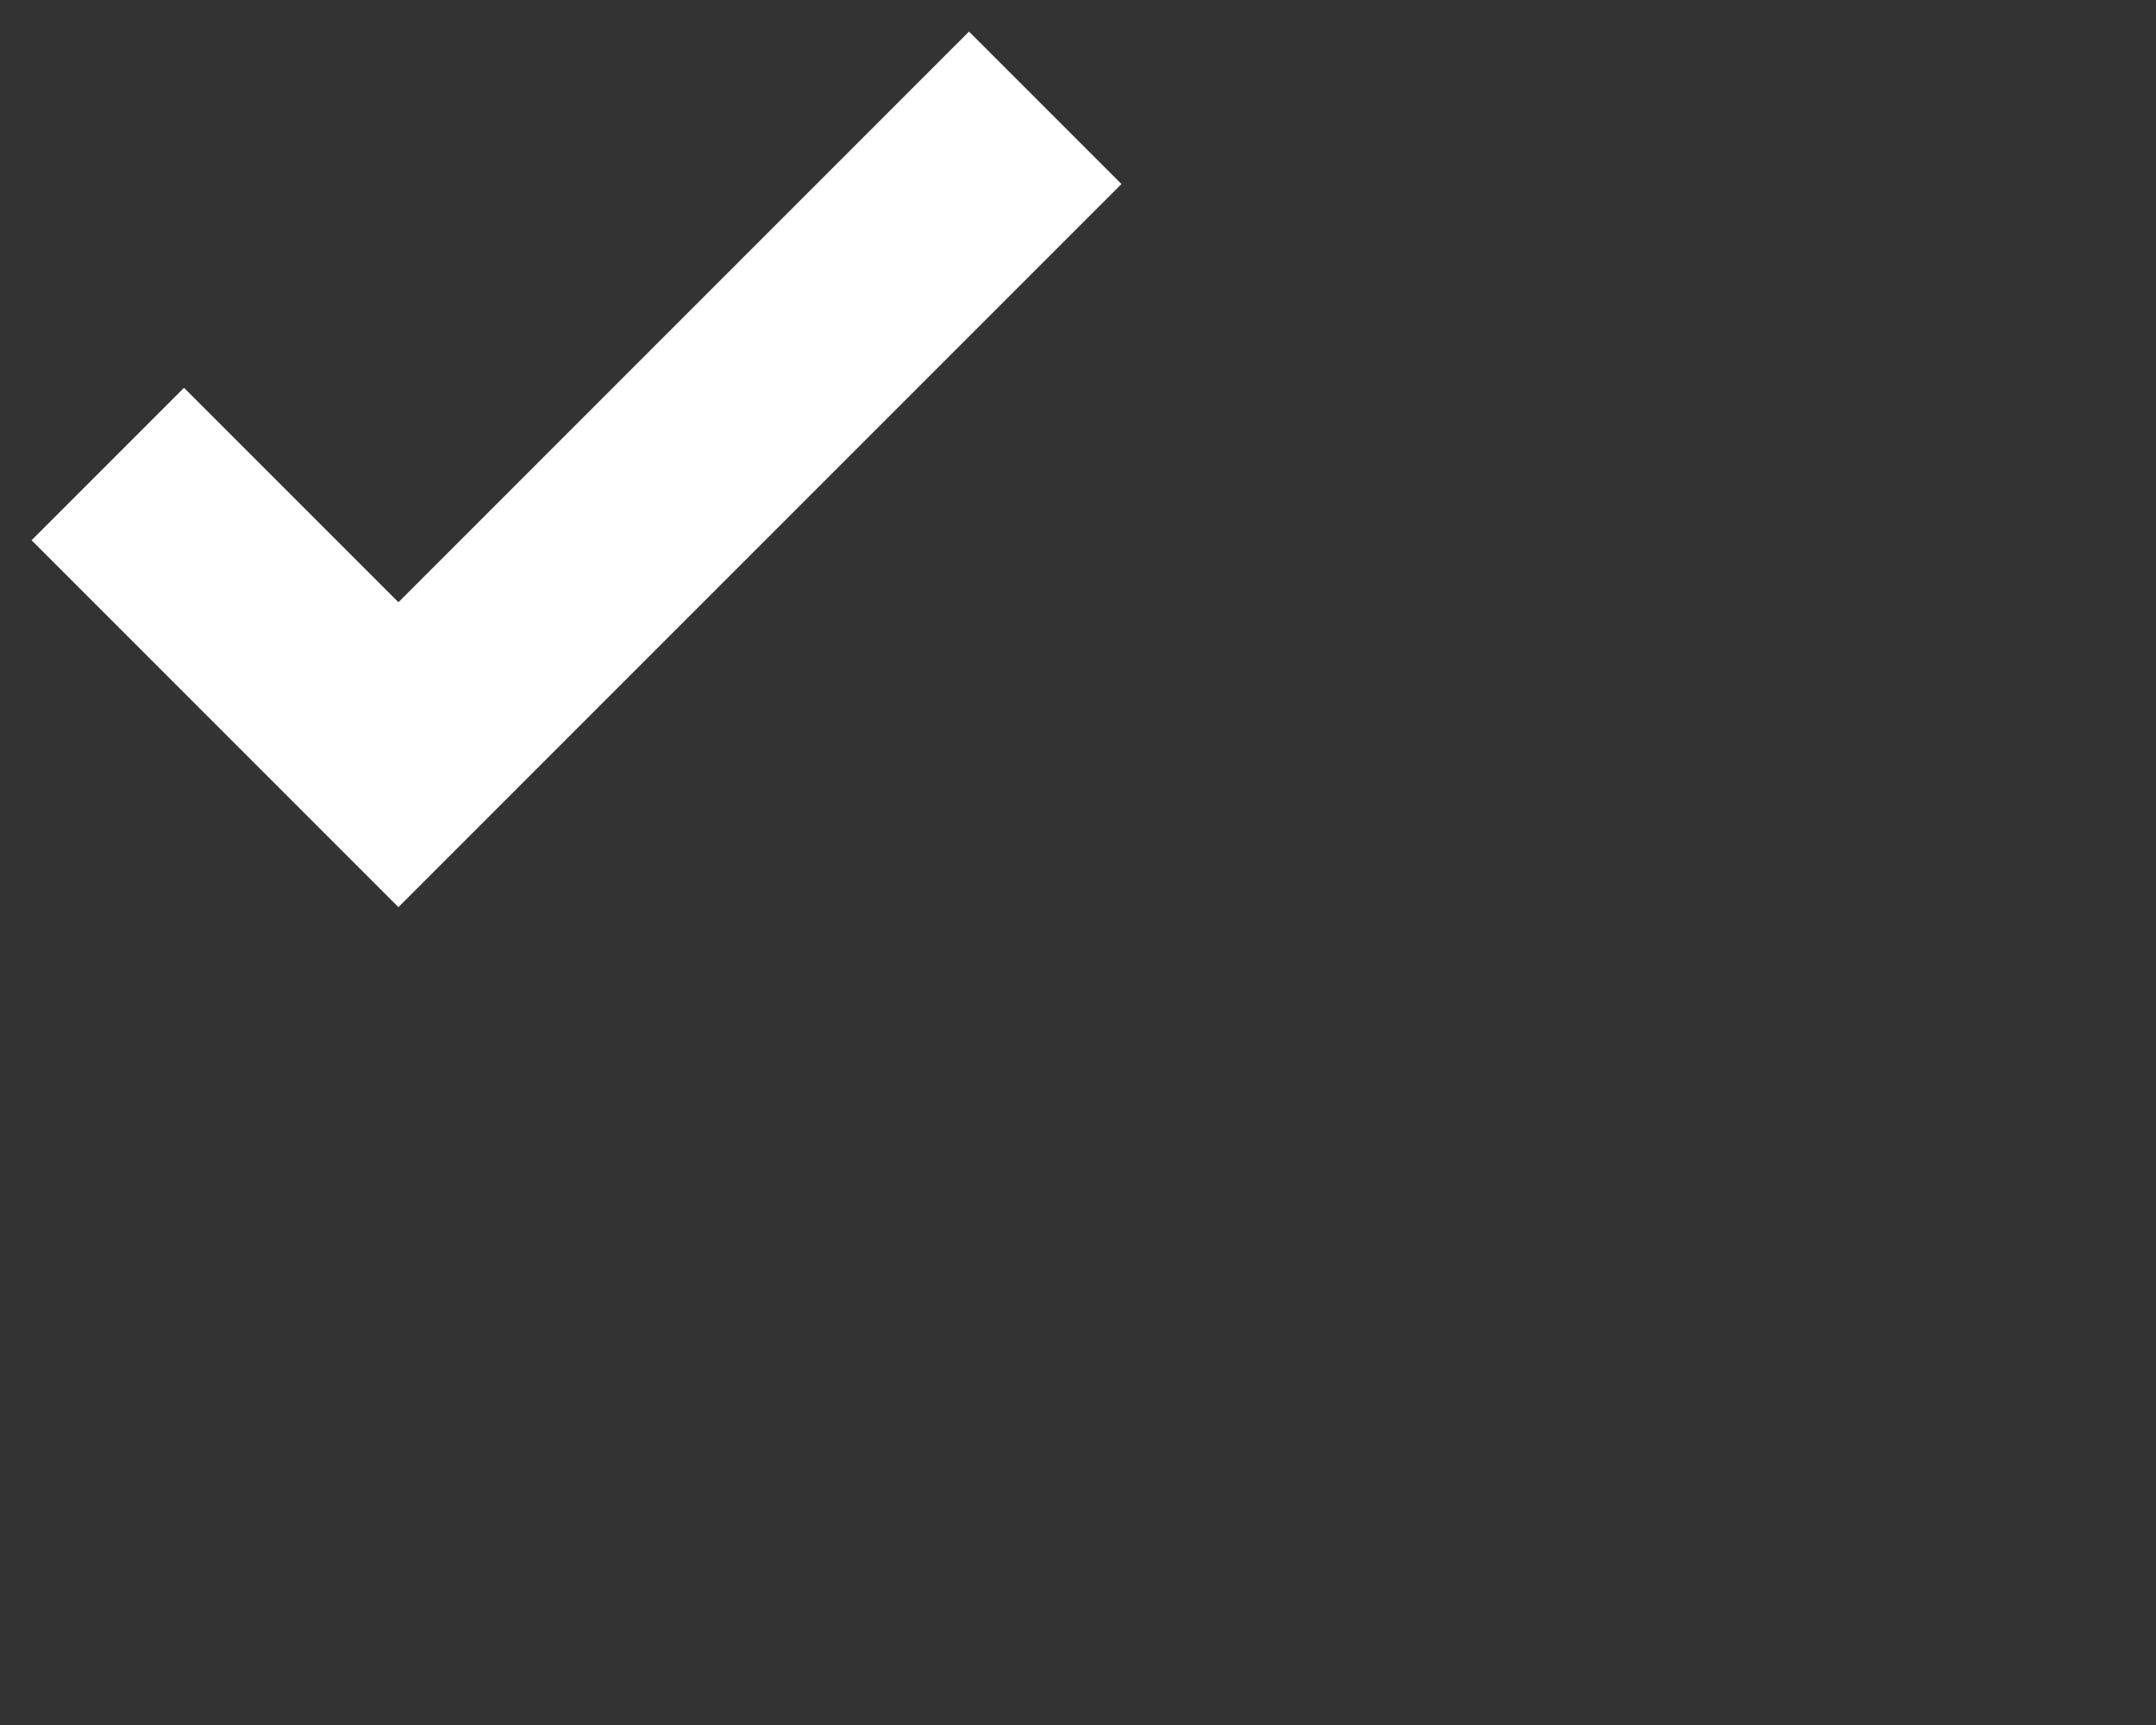 <svg xmlns="http://www.w3.org/2000/svg" width="20" height="16"><rect width="100%" height="100%" fill="#333333" stroke="none"/><path fill="none" stroke="#FFF" stroke-width="2" d="M1 4.304L3.696 7l6-6"/></svg>